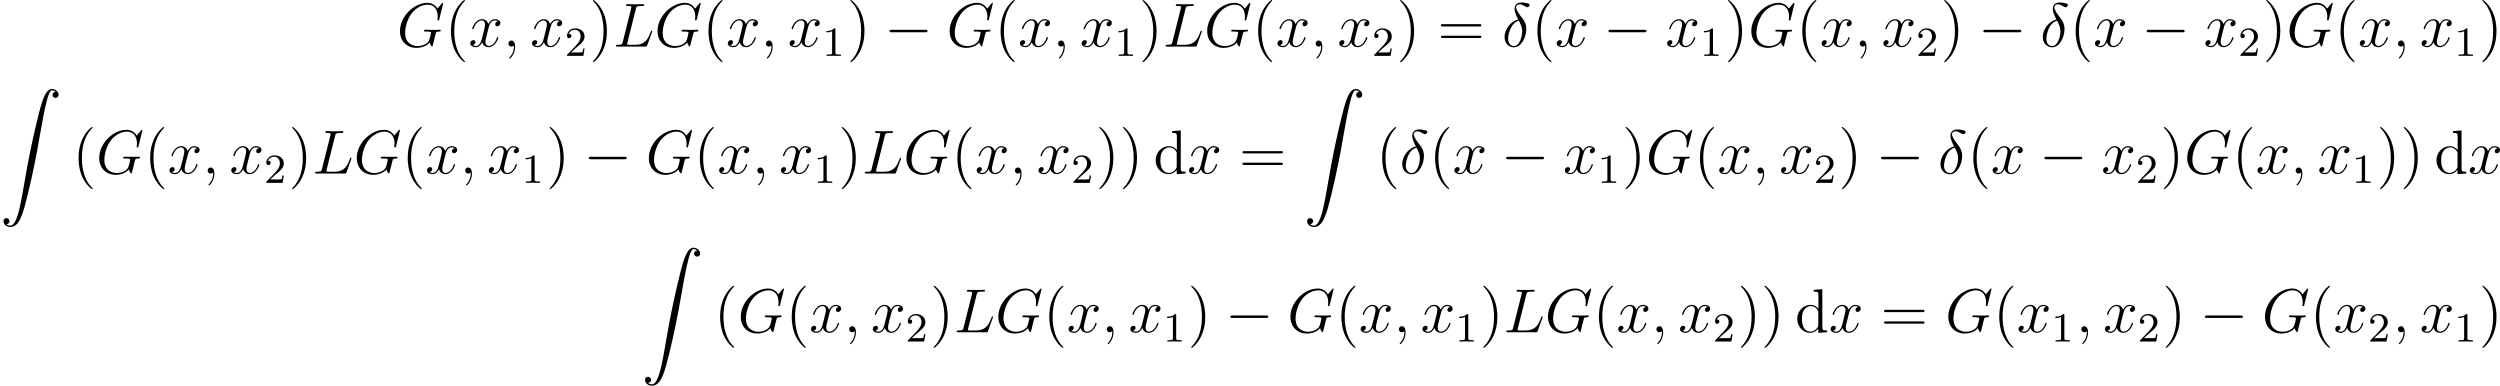 <?xml version='1.0' encoding='UTF-8'?>
<!-- This file was generated by dvisvgm 2.5 -->
<svg height='74.253pt' version='1.1' viewBox='38.854 79.502 481.278 74.253' width='481.278pt' xmlns='http://www.w3.org/2000/svg' xmlns:xlink='http://www.w3.org/1999/xlink'>
<defs>
<path d='M7.878 -2.75C8.082 -2.75 8.297 -2.75 8.297 -2.989S8.082 -3.228 7.878 -3.228H1.411C1.207 -3.228 0.992 -3.228 0.992 -2.989S1.207 -2.75 1.411 -2.75H7.878Z' id='g1-0'/>
<path d='M2.503 -5.077C2.503 -5.292 2.487 -5.3 2.271 -5.3C1.945 -4.981 1.522 -4.79 0.765 -4.79V-4.527C0.98 -4.527 1.411 -4.527 1.873 -4.742V-0.654C1.873 -0.359 1.849 -0.263 1.092 -0.263H0.813V0C1.14 -0.024 1.825 -0.024 2.184 -0.024S3.236 -0.024 3.563 0V-0.263H3.284C2.527 -0.263 2.503 -0.359 2.503 -0.654V-5.077Z' id='g3-49'/>
<path d='M2.248 -1.626C2.375 -1.745 2.71 -2.008 2.837 -2.12C3.332 -2.574 3.802 -3.013 3.802 -3.738C3.802 -4.686 3.005 -5.3 2.008 -5.3C1.052 -5.3 0.422 -4.575 0.422 -3.866C0.422 -3.475 0.733 -3.419 0.845 -3.419C1.012 -3.419 1.259 -3.539 1.259 -3.842C1.259 -4.256 0.861 -4.256 0.765 -4.256C0.996 -4.838 1.53 -5.037 1.921 -5.037C2.662 -5.037 3.045 -4.407 3.045 -3.738C3.045 -2.909 2.463 -2.303 1.522 -1.339L0.518 -0.303C0.422 -0.215 0.422 -0.199 0.422 0H3.571L3.802 -1.427H3.555C3.531 -1.267 3.467 -0.869 3.371 -0.717C3.324 -0.654 2.718 -0.654 2.59 -0.654H1.172L2.248 -1.626Z' id='g3-50'/>
<path d='M3.885 2.905C3.885 2.869 3.885 2.845 3.682 2.642C2.487 1.435 1.817 -0.538 1.817 -2.977C1.817 -5.296 2.379 -7.293 3.766 -8.703C3.885 -8.811 3.885 -8.835 3.885 -8.871C3.885 -8.942 3.826 -8.966 3.778 -8.966C3.622 -8.966 2.642 -8.106 2.056 -6.934C1.447 -5.727 1.172 -4.447 1.172 -2.977C1.172 -1.913 1.339 -0.49 1.961 0.789C2.666 2.224 3.646 3.001 3.778 3.001C3.826 3.001 3.885 2.977 3.885 2.905Z' id='g4-40'/>
<path d='M3.371 -2.977C3.371 -3.885 3.252 -5.368 2.582 -6.755C1.877 -8.189 0.897 -8.966 0.765 -8.966C0.717 -8.966 0.658 -8.942 0.658 -8.871C0.658 -8.835 0.658 -8.811 0.861 -8.608C2.056 -7.4 2.726 -5.428 2.726 -2.989C2.726 -0.669 2.164 1.327 0.777 2.738C0.658 2.845 0.658 2.869 0.658 2.905C0.658 2.977 0.717 3.001 0.765 3.001C0.921 3.001 1.901 2.14 2.487 0.968C3.096 -0.251 3.371 -1.542 3.371 -2.977Z' id='g4-41'/>
<path d='M8.07 -3.873C8.237 -3.873 8.452 -3.873 8.452 -4.089C8.452 -4.316 8.249 -4.316 8.07 -4.316H1.028C0.861 -4.316 0.646 -4.316 0.646 -4.101C0.646 -3.873 0.849 -3.873 1.028 -3.873H8.07ZM8.07 -1.65C8.237 -1.65 8.452 -1.65 8.452 -1.865C8.452 -2.092 8.249 -2.092 8.07 -2.092H1.028C0.861 -2.092 0.646 -2.092 0.646 -1.877C0.646 -1.65 0.849 -1.65 1.028 -1.65H8.07Z' id='g4-61'/>
<path d='M3.587 -8.165V-7.819C4.4 -7.819 4.495 -7.735 4.495 -7.149V-4.507C4.244 -4.854 3.73 -5.272 3.001 -5.272C1.614 -5.272 0.418 -4.101 0.418 -2.57C0.418 -1.052 1.554 0.12 2.869 0.12C3.778 0.12 4.304 -0.478 4.471 -0.705V0.12L6.157 0V-0.347C5.344 -0.347 5.248 -0.43 5.248 -1.016V-8.297L3.587 -8.165ZM4.471 -1.399C4.471 -1.184 4.471 -1.148 4.304 -0.885C4.017 -0.466 3.527 -0.12 2.929 -0.12C2.618 -0.12 1.327 -0.239 1.327 -2.558C1.327 -3.419 1.47 -3.897 1.733 -4.292C1.973 -4.663 2.451 -5.033 3.049 -5.033C3.79 -5.033 4.208 -4.495 4.328 -4.304C4.471 -4.101 4.471 -4.077 4.471 -3.862V-1.399Z' id='g4-100'/>
<path d='M1.243 26.026C1.626 26.002 1.829 25.739 1.829 25.441C1.829 25.046 1.53 24.855 1.255 24.855C0.968 24.855 0.669 25.034 0.669 25.453C0.669 26.062 1.267 26.564 1.997 26.564C3.814 26.564 4.495 23.767 5.344 20.3C6.265 16.522 7.042 12.708 7.687 8.871C8.13 6.324 8.572 3.933 8.978 2.391C9.122 1.805 9.528 0.263 9.995 0.263C10.365 0.263 10.664 0.49 10.712 0.538C10.317 0.562 10.114 0.825 10.114 1.124C10.114 1.518 10.413 1.71 10.688 1.71C10.975 1.71 11.274 1.53 11.274 1.112C11.274 0.466 10.628 0 9.971 0C9.062 0 8.393 1.303 7.735 3.742C7.699 3.873 6.073 9.875 4.758 17.694C4.447 19.523 4.101 21.519 3.706 23.181C3.491 24.054 2.941 26.301 1.973 26.301C1.542 26.301 1.255 26.026 1.243 26.026Z' id='g0-90'/>
<path d='M3.108 -5.212C1.578 -4.842 0.478 -3.252 0.478 -1.853C0.478 -0.574 1.339 0.143 2.295 0.143C3.706 0.143 4.663 -1.793 4.663 -3.383C4.663 -4.459 4.16 -5.117 3.862 -5.511C3.419 -6.073 2.702 -6.994 2.702 -7.568C2.702 -7.771 2.857 -8.13 3.383 -8.13C3.754 -8.13 3.981 -7.998 4.34 -7.795C4.447 -7.723 4.722 -7.568 4.878 -7.568C5.129 -7.568 5.308 -7.819 5.308 -8.01C5.308 -8.237 5.129 -8.273 4.71 -8.369C4.148 -8.488 3.981 -8.488 3.778 -8.488S2.403 -8.488 2.403 -7.269C2.403 -6.683 2.702 -6.001 3.108 -5.212ZM3.24 -4.985C3.694 -4.041 3.873 -3.682 3.873 -2.905C3.873 -1.973 3.371 -0.096 2.307 -0.096C1.841 -0.096 1.172 -0.406 1.172 -1.518C1.172 -2.295 1.614 -4.555 3.24 -4.985Z' id='g2-14'/>
<path d='M2.331 0.048C2.331 -0.646 2.104 -1.16 1.614 -1.16C1.231 -1.16 1.04 -0.849 1.04 -0.586S1.219 0 1.626 0C1.781 0 1.913 -0.048 2.02 -0.155C2.044 -0.179 2.056 -0.179 2.068 -0.179C2.092 -0.179 2.092 -0.012 2.092 0.048C2.092 0.442 2.02 1.219 1.327 1.997C1.196 2.14 1.196 2.164 1.196 2.188C1.196 2.248 1.255 2.307 1.315 2.307C1.411 2.307 2.331 1.423 2.331 0.048Z' id='g2-59'/>
<path d='M8.919 -8.309C8.919 -8.416 8.835 -8.416 8.811 -8.416S8.739 -8.416 8.644 -8.297L7.819 -7.305C7.759 -7.4 7.52 -7.819 7.054 -8.094C6.539 -8.416 6.025 -8.416 5.846 -8.416C3.288 -8.416 0.598 -5.81 0.598 -2.989C0.598 -1.016 1.961 0.251 3.754 0.251C4.615 0.251 5.703 -0.036 6.3 -0.789C6.432 -0.335 6.695 -0.012 6.779 -0.012C6.838 -0.012 6.85 -0.048 6.862 -0.048C6.874 -0.072 6.97 -0.49 7.03 -0.705L7.221 -1.47C7.317 -1.865 7.364 -2.032 7.448 -2.391C7.568 -2.845 7.592 -2.881 8.249 -2.893C8.297 -2.893 8.44 -2.893 8.44 -3.12C8.44 -3.24 8.321 -3.24 8.285 -3.24C8.082 -3.24 7.855 -3.216 7.639 -3.216H6.994C6.492 -3.216 5.966 -3.24 5.475 -3.24C5.368 -3.24 5.224 -3.24 5.224 -3.025C5.224 -2.905 5.32 -2.905 5.32 -2.893H5.619C6.563 -2.893 6.563 -2.798 6.563 -2.618C6.563 -2.606 6.336 -1.399 6.109 -1.04C5.655 -0.371 4.71 -0.096 4.005 -0.096C3.084 -0.096 1.59 -0.574 1.59 -2.642C1.59 -3.443 1.877 -5.272 3.037 -6.623C3.79 -7.484 4.902 -8.07 5.954 -8.07C7.364 -8.07 7.867 -6.862 7.867 -5.762C7.867 -5.571 7.819 -5.308 7.819 -5.141C7.819 -5.033 7.938 -5.033 7.974 -5.033C8.106 -5.033 8.118 -5.045 8.165 -5.26L8.919 -8.309Z' id='g2-71'/>
<path d='M4.388 -7.245C4.495 -7.699 4.531 -7.819 5.583 -7.819C5.906 -7.819 5.99 -7.819 5.99 -8.046C5.99 -8.165 5.858 -8.165 5.81 -8.165C5.571 -8.165 5.296 -8.141 5.057 -8.141H3.455C3.228 -8.141 2.965 -8.165 2.738 -8.165C2.642 -8.165 2.511 -8.165 2.511 -7.938C2.511 -7.819 2.618 -7.819 2.798 -7.819C3.527 -7.819 3.527 -7.723 3.527 -7.592C3.527 -7.568 3.527 -7.496 3.479 -7.317L1.865 -0.885C1.757 -0.466 1.733 -0.347 0.897 -0.347C0.669 -0.347 0.55 -0.347 0.55 -0.132C0.55 0 0.622 0 0.861 0H6.217C6.48 0 6.492 -0.012 6.575 -0.227L7.496 -2.774C7.52 -2.833 7.544 -2.905 7.544 -2.941C7.544 -3.013 7.484 -3.061 7.424 -3.061C7.412 -3.061 7.352 -3.061 7.329 -3.013C7.305 -3.001 7.305 -2.977 7.209 -2.75C6.826 -1.698 6.288 -0.347 4.268 -0.347H3.12C2.953 -0.347 2.929 -0.347 2.857 -0.359C2.726 -0.371 2.714 -0.395 2.714 -0.49C2.714 -0.574 2.738 -0.646 2.762 -0.753L4.388 -7.245Z' id='g2-76'/>
<path d='M5.667 -4.878C5.284 -4.806 5.141 -4.519 5.141 -4.292C5.141 -4.005 5.368 -3.909 5.535 -3.909C5.894 -3.909 6.145 -4.22 6.145 -4.543C6.145 -5.045 5.571 -5.272 5.069 -5.272C4.34 -5.272 3.933 -4.555 3.826 -4.328C3.551 -5.224 2.809 -5.272 2.594 -5.272C1.375 -5.272 0.729 -3.706 0.729 -3.443C0.729 -3.395 0.777 -3.335 0.861 -3.335C0.956 -3.335 0.98 -3.407 1.004 -3.455C1.411 -4.782 2.212 -5.033 2.558 -5.033C3.096 -5.033 3.204 -4.531 3.204 -4.244C3.204 -3.981 3.132 -3.706 2.989 -3.132L2.582 -1.494C2.403 -0.777 2.056 -0.12 1.423 -0.12C1.363 -0.12 1.064 -0.12 0.813 -0.275C1.243 -0.359 1.339 -0.717 1.339 -0.861C1.339 -1.1 1.16 -1.243 0.933 -1.243C0.646 -1.243 0.335 -0.992 0.335 -0.61C0.335 -0.108 0.897 0.12 1.411 0.12C1.985 0.12 2.391 -0.335 2.642 -0.825C2.833 -0.12 3.431 0.12 3.873 0.12C5.093 0.12 5.738 -1.447 5.738 -1.71C5.738 -1.769 5.691 -1.817 5.619 -1.817C5.511 -1.817 5.499 -1.757 5.464 -1.662C5.141 -0.61 4.447 -0.12 3.909 -0.12C3.491 -0.12 3.264 -0.43 3.264 -0.921C3.264 -1.184 3.312 -1.375 3.503 -2.164L3.921 -3.79C4.101 -4.507 4.507 -5.033 5.057 -5.033C5.081 -5.033 5.416 -5.033 5.667 -4.878Z' id='g2-120'/>
</defs>
<g id='page1'>
<use x='115.255' xlink:href='#g2-71' y='88.468'/>
<use x='124.488' xlink:href='#g4-40' y='88.468'/>
<use x='129.041' xlink:href='#g2-120' y='88.468'/>
<use x='135.693' xlink:href='#g2-59' y='88.468'/>
<use x='140.937' xlink:href='#g2-120' y='88.468'/>
<use x='147.589' xlink:href='#g3-50' y='90.261'/>
<use x='152.321' xlink:href='#g4-41' y='88.468'/>
<use x='156.874' xlink:href='#g2-76' y='88.468'/>
<use x='164.838' xlink:href='#g2-71' y='88.468'/>
<use x='174.072' xlink:href='#g4-40' y='88.468'/>
<use x='178.624' xlink:href='#g2-120' y='88.468'/>
<use x='185.276' xlink:href='#g2-59' y='88.468'/>
<use x='190.52' xlink:href='#g2-120' y='88.468'/>
<use x='197.173' xlink:href='#g3-49' y='90.261'/>
<use x='201.905' xlink:href='#g4-41' y='88.468'/>
<use x='209.114' xlink:href='#g1-0' y='88.468'/>
<use x='221.069' xlink:href='#g2-71' y='88.468'/>
<use x='230.303' xlink:href='#g4-40' y='88.468'/>
<use x='234.855' xlink:href='#g2-120' y='88.468'/>
<use x='241.507' xlink:href='#g2-59' y='88.468'/>
<use x='246.751' xlink:href='#g2-120' y='88.468'/>
<use x='253.403' xlink:href='#g3-49' y='90.261'/>
<use x='258.136' xlink:href='#g4-41' y='88.468'/>
<use x='262.688' xlink:href='#g2-76' y='88.468'/>
<use x='270.652' xlink:href='#g2-71' y='88.468'/>
<use x='279.886' xlink:href='#g4-40' y='88.468'/>
<use x='284.438' xlink:href='#g2-120' y='88.468'/>
<use x='291.09' xlink:href='#g2-59' y='88.468'/>
<use x='296.335' xlink:href='#g2-120' y='88.468'/>
<use x='302.987' xlink:href='#g3-50' y='90.261'/>
<use x='307.719' xlink:href='#g4-41' y='88.468'/>
<use x='315.592' xlink:href='#g4-61' y='88.468'/>
<use x='328.018' xlink:href='#g2-14' y='88.468'/>
<use x='333.651' xlink:href='#g4-40' y='88.468'/>
<use x='338.203' xlink:href='#g2-120' y='88.468'/>
<use x='347.512' xlink:href='#g1-0' y='88.468'/>
<use x='359.467' xlink:href='#g2-120' y='88.468'/>
<use x='366.119' xlink:href='#g3-49' y='90.261'/>
<use x='370.851' xlink:href='#g4-41' y='88.468'/>
<use x='375.404' xlink:href='#g2-71' y='88.468'/>
<use x='384.637' xlink:href='#g4-40' y='88.468'/>
<use x='389.19' xlink:href='#g2-120' y='88.468'/>
<use x='395.842' xlink:href='#g2-59' y='88.468'/>
<use x='401.086' xlink:href='#g2-120' y='88.468'/>
<use x='407.738' xlink:href='#g3-50' y='90.261'/>
<use x='412.47' xlink:href='#g4-41' y='88.468'/>
<use x='419.679' xlink:href='#g1-0' y='88.468'/>
<use x='431.634' xlink:href='#g2-14' y='88.468'/>
<use x='437.267' xlink:href='#g4-40' y='88.468'/>
<use x='441.82' xlink:href='#g2-120' y='88.468'/>
<use x='451.128' xlink:href='#g1-0' y='88.468'/>
<use x='463.084' xlink:href='#g2-120' y='88.468'/>
<use x='469.736' xlink:href='#g3-50' y='90.261'/>
<use x='474.468' xlink:href='#g4-41' y='88.468'/>
<use x='479.02' xlink:href='#g2-71' y='88.468'/>
<use x='488.254' xlink:href='#g4-40' y='88.468'/>
<use x='492.806' xlink:href='#g2-120' y='88.468'/>
<use x='499.458' xlink:href='#g2-59' y='88.468'/>
<use x='504.702' xlink:href='#g2-120' y='88.468'/>
<use x='511.355' xlink:href='#g3-49' y='90.261'/>
<use x='516.087' xlink:href='#g4-41' y='88.468'/>
<use x='38.854' xlink:href='#g0-90' y='96.638'/>
<use x='52.802' xlink:href='#g4-40' y='112.91'/>
<use x='57.354' xlink:href='#g2-71' y='112.91'/>
<use x='66.588' xlink:href='#g4-40' y='112.91'/>
<use x='71.14' xlink:href='#g2-120' y='112.91'/>
<use x='77.792' xlink:href='#g2-59' y='112.91'/>
<use x='83.037' xlink:href='#g2-120' y='112.91'/>
<use x='89.689' xlink:href='#g3-50' y='114.703'/>
<use x='94.421' xlink:href='#g4-41' y='112.91'/>
<use x='98.973' xlink:href='#g2-76' y='112.91'/>
<use x='106.938' xlink:href='#g2-71' y='112.91'/>
<use x='116.171' xlink:href='#g4-40' y='112.91'/>
<use x='120.724' xlink:href='#g2-120' y='112.91'/>
<use x='127.376' xlink:href='#g2-59' y='112.91'/>
<use x='132.62' xlink:href='#g2-120' y='112.91'/>
<use x='139.272' xlink:href='#g3-49' y='114.703'/>
<use x='144.004' xlink:href='#g4-41' y='112.91'/>
<use x='151.213' xlink:href='#g1-0' y='112.91'/>
<use x='163.168' xlink:href='#g2-71' y='112.91'/>
<use x='172.402' xlink:href='#g4-40' y='112.91'/>
<use x='176.954' xlink:href='#g2-120' y='112.91'/>
<use x='183.607' xlink:href='#g2-59' y='112.91'/>
<use x='188.851' xlink:href='#g2-120' y='112.91'/>
<use x='195.503' xlink:href='#g3-49' y='114.703'/>
<use x='200.235' xlink:href='#g4-41' y='112.91'/>
<use x='204.787' xlink:href='#g2-76' y='112.91'/>
<use x='212.752' xlink:href='#g2-71' y='112.91'/>
<use x='221.986' xlink:href='#g4-40' y='112.91'/>
<use x='226.538' xlink:href='#g2-120' y='112.91'/>
<use x='233.19' xlink:href='#g2-59' y='112.91'/>
<use x='238.434' xlink:href='#g2-120' y='112.91'/>
<use x='245.086' xlink:href='#g3-50' y='114.703'/>
<use x='249.819' xlink:href='#g4-41' y='112.91'/>
<use x='254.371' xlink:href='#g4-41' y='112.91'/>
<use x='260.916' xlink:href='#g4-100' y='112.91'/>
<use x='267.419' xlink:href='#g2-120' y='112.91'/>
<use x='277.392' xlink:href='#g4-61' y='112.91'/>
<use x='289.817' xlink:href='#g0-90' y='96.638'/>
<use x='303.765' xlink:href='#g4-40' y='112.91'/>
<use x='308.317' xlink:href='#g2-14' y='112.91'/>
<use x='313.95' xlink:href='#g4-40' y='112.91'/>
<use x='318.503' xlink:href='#g2-120' y='112.91'/>
<use x='327.811' xlink:href='#g1-0' y='112.91'/>
<use x='339.767' xlink:href='#g2-120' y='112.91'/>
<use x='346.419' xlink:href='#g3-49' y='114.703'/>
<use x='351.151' xlink:href='#g4-41' y='112.91'/>
<use x='355.703' xlink:href='#g2-71' y='112.91'/>
<use x='364.937' xlink:href='#g4-40' y='112.91'/>
<use x='369.489' xlink:href='#g2-120' y='112.91'/>
<use x='376.141' xlink:href='#g2-59' y='112.91'/>
<use x='381.386' xlink:href='#g2-120' y='112.91'/>
<use x='388.038' xlink:href='#g3-50' y='114.703'/>
<use x='392.77' xlink:href='#g4-41' y='112.91'/>
<use x='399.979' xlink:href='#g1-0' y='112.91'/>
<use x='411.934' xlink:href='#g2-14' y='112.91'/>
<use x='417.567' xlink:href='#g4-40' y='112.91'/>
<use x='422.119' xlink:href='#g2-120' y='112.91'/>
<use x='431.428' xlink:href='#g1-0' y='112.91'/>
<use x='443.383' xlink:href='#g2-120' y='112.91'/>
<use x='450.035' xlink:href='#g3-50' y='114.703'/>
<use x='454.768' xlink:href='#g4-41' y='112.91'/>
<use x='459.32' xlink:href='#g2-71' y='112.91'/>
<use x='468.554' xlink:href='#g4-40' y='112.91'/>
<use x='473.106' xlink:href='#g2-120' y='112.91'/>
<use x='479.758' xlink:href='#g2-59' y='112.91'/>
<use x='485.002' xlink:href='#g2-120' y='112.91'/>
<use x='491.654' xlink:href='#g3-49' y='114.703'/>
<use x='496.387' xlink:href='#g4-41' y='112.91'/>
<use x='500.939' xlink:href='#g4-41' y='112.91'/>
<use x='507.484' xlink:href='#g4-100' y='112.91'/>
<use x='513.987' xlink:href='#g2-120' y='112.91'/>
<use x='162.362' xlink:href='#g0-90' y='127.19'/>
<use x='176.309' xlink:href='#g4-40' y='143.462'/>
<use x='180.862' xlink:href='#g2-71' y='143.462'/>
<use x='190.095' xlink:href='#g4-40' y='143.462'/>
<use x='194.648' xlink:href='#g2-120' y='143.462'/>
<use x='201.3' xlink:href='#g2-59' y='143.462'/>
<use x='206.544' xlink:href='#g2-120' y='143.462'/>
<use x='213.196' xlink:href='#g3-50' y='145.256'/>
<use x='217.928' xlink:href='#g4-41' y='143.462'/>
<use x='222.481' xlink:href='#g2-76' y='143.462'/>
<use x='230.445' xlink:href='#g2-71' y='143.462'/>
<use x='239.679' xlink:href='#g4-40' y='143.462'/>
<use x='244.231' xlink:href='#g2-120' y='143.462'/>
<use x='250.883' xlink:href='#g2-59' y='143.462'/>
<use x='256.127' xlink:href='#g2-120' y='143.462'/>
<use x='262.779' xlink:href='#g3-49' y='145.256'/>
<use x='267.512' xlink:href='#g4-41' y='143.462'/>
<use x='274.721' xlink:href='#g1-0' y='143.462'/>
<use x='286.676' xlink:href='#g2-71' y='143.462'/>
<use x='295.91' xlink:href='#g4-40' y='143.462'/>
<use x='300.462' xlink:href='#g2-120' y='143.462'/>
<use x='307.114' xlink:href='#g2-59' y='143.462'/>
<use x='312.358' xlink:href='#g2-120' y='143.462'/>
<use x='319.01' xlink:href='#g3-49' y='145.256'/>
<use x='323.743' xlink:href='#g4-41' y='143.462'/>
<use x='328.295' xlink:href='#g2-76' y='143.462'/>
<use x='336.259' xlink:href='#g2-71' y='143.462'/>
<use x='345.493' xlink:href='#g4-40' y='143.462'/>
<use x='350.045' xlink:href='#g2-120' y='143.462'/>
<use x='356.697' xlink:href='#g2-59' y='143.462'/>
<use x='361.942' xlink:href='#g2-120' y='143.462'/>
<use x='368.594' xlink:href='#g3-50' y='145.256'/>
<use x='373.326' xlink:href='#g4-41' y='143.462'/>
<use x='377.878' xlink:href='#g4-41' y='143.462'/>
<use x='384.423' xlink:href='#g4-100' y='143.462'/>
<use x='390.926' xlink:href='#g2-120' y='143.462'/>
<use x='400.899' xlink:href='#g4-61' y='143.462'/>
<use x='413.325' xlink:href='#g2-71' y='143.462'/>
<use x='422.558' xlink:href='#g4-40' y='143.462'/>
<use x='427.111' xlink:href='#g2-120' y='143.462'/>
<use x='433.763' xlink:href='#g3-49' y='145.256'/>
<use x='438.495' xlink:href='#g2-59' y='143.462'/>
<use x='443.739' xlink:href='#g2-120' y='143.462'/>
<use x='450.391' xlink:href='#g3-50' y='145.256'/>
<use x='455.124' xlink:href='#g4-41' y='143.462'/>
<use x='462.333' xlink:href='#g1-0' y='143.462'/>
<use x='474.288' xlink:href='#g2-71' y='143.462'/>
<use x='483.521' xlink:href='#g4-40' y='143.462'/>
<use x='488.074' xlink:href='#g2-120' y='143.462'/>
<use x='494.726' xlink:href='#g3-50' y='145.256'/>
<use x='499.458' xlink:href='#g2-59' y='143.462'/>
<use x='504.702' xlink:href='#g2-120' y='143.462'/>
<use x='511.354' xlink:href='#g3-49' y='145.256'/>
<use x='516.087' xlink:href='#g4-41' y='143.462'/>
</g>
</svg>